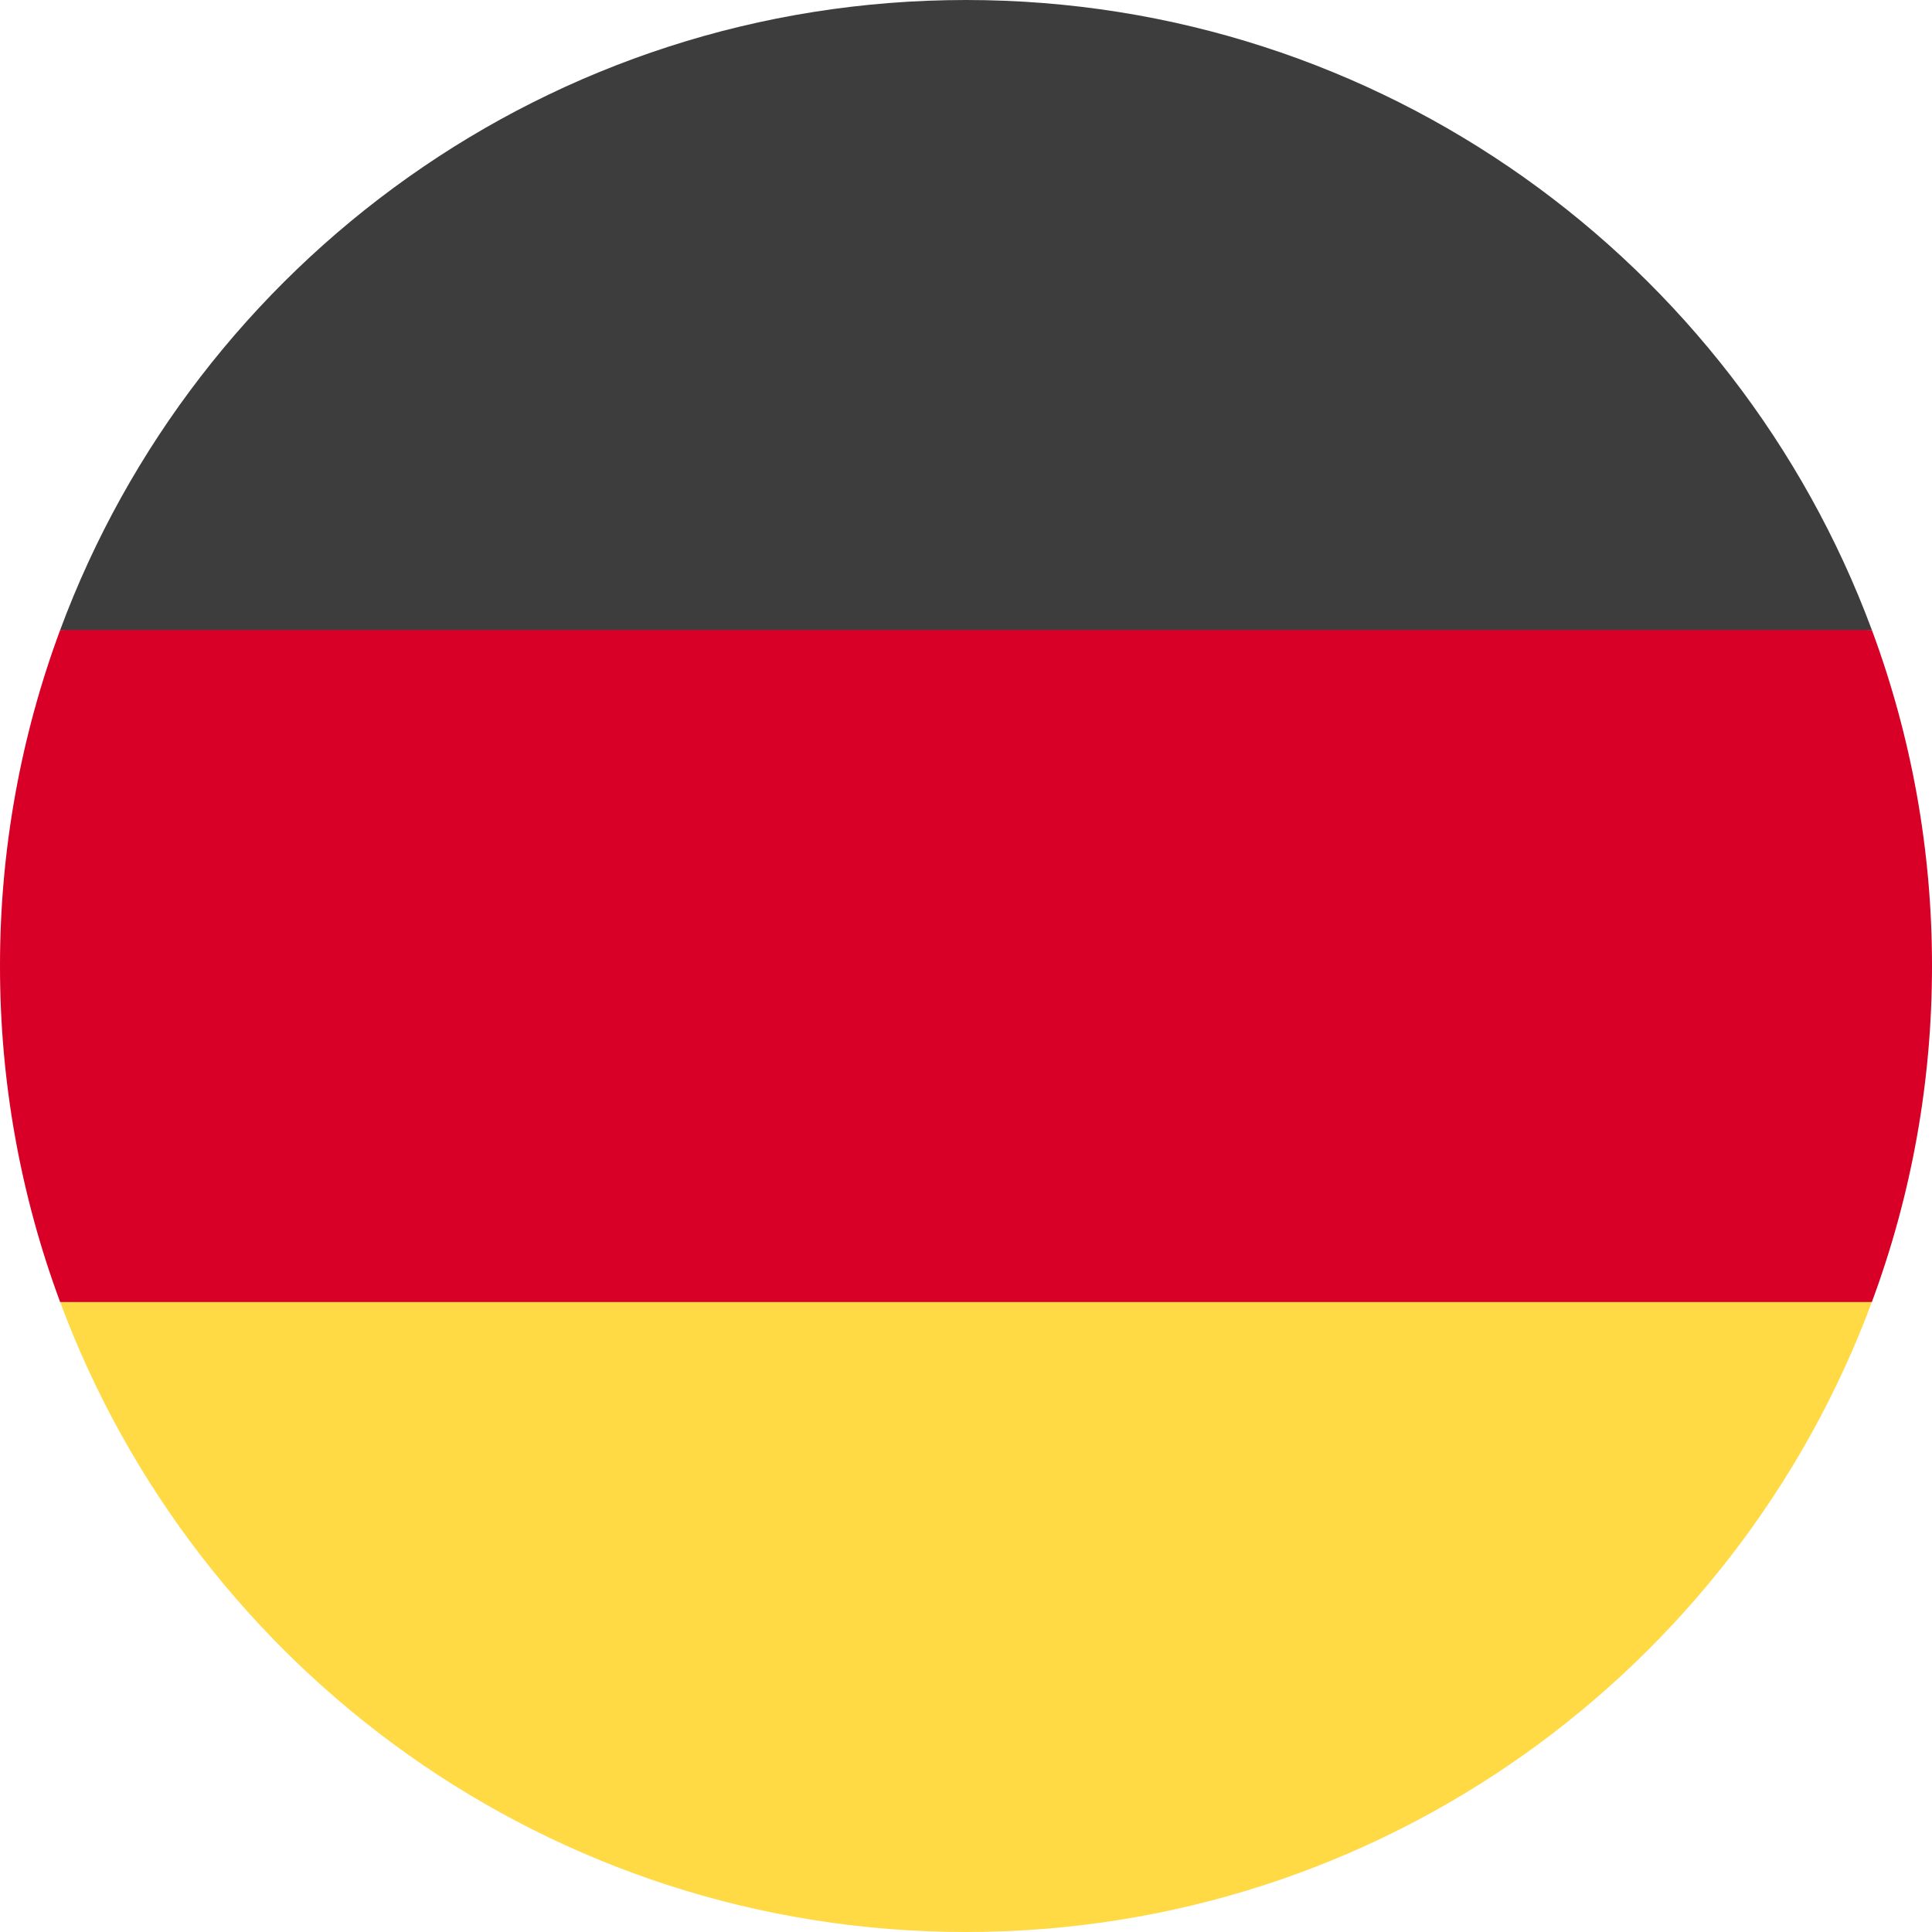 <svg width="24" height="24" viewBox="0 0 24 24" fill="none" xmlns="http://www.w3.org/2000/svg">
<g clip-path="url(#clip0_181_3324)">
<path d="M0.747 16.173C2.442 20.743 6.84 24 12 24C17.16 24 21.558 20.743 23.253 16.173L12 15.131L0.747 16.173Z" fill="#FFDA44"/>
<path d="M12 0C6.84 0 2.442 3.257 0.747 7.827L12 8.869L23.253 7.826C21.558 3.257 17.16 0 12 0V0Z" fill="#3D3D3D"/>
<path d="M0.747 7.827C0.252 9.162 -0.001 10.575 5.94696e-06 12C-0.001 13.425 0.251 14.838 0.747 16.174H23.253C23.749 14.838 24.001 13.425 24 12C24.001 10.575 23.749 9.162 23.253 7.826H0.747V7.827Z" fill="#D80027"/>
</g>
<defs>
<clipPath id="clip0_181_3324">
<rect width="24" height="24" fill="white"/>
</clipPath>
</defs>
</svg>
